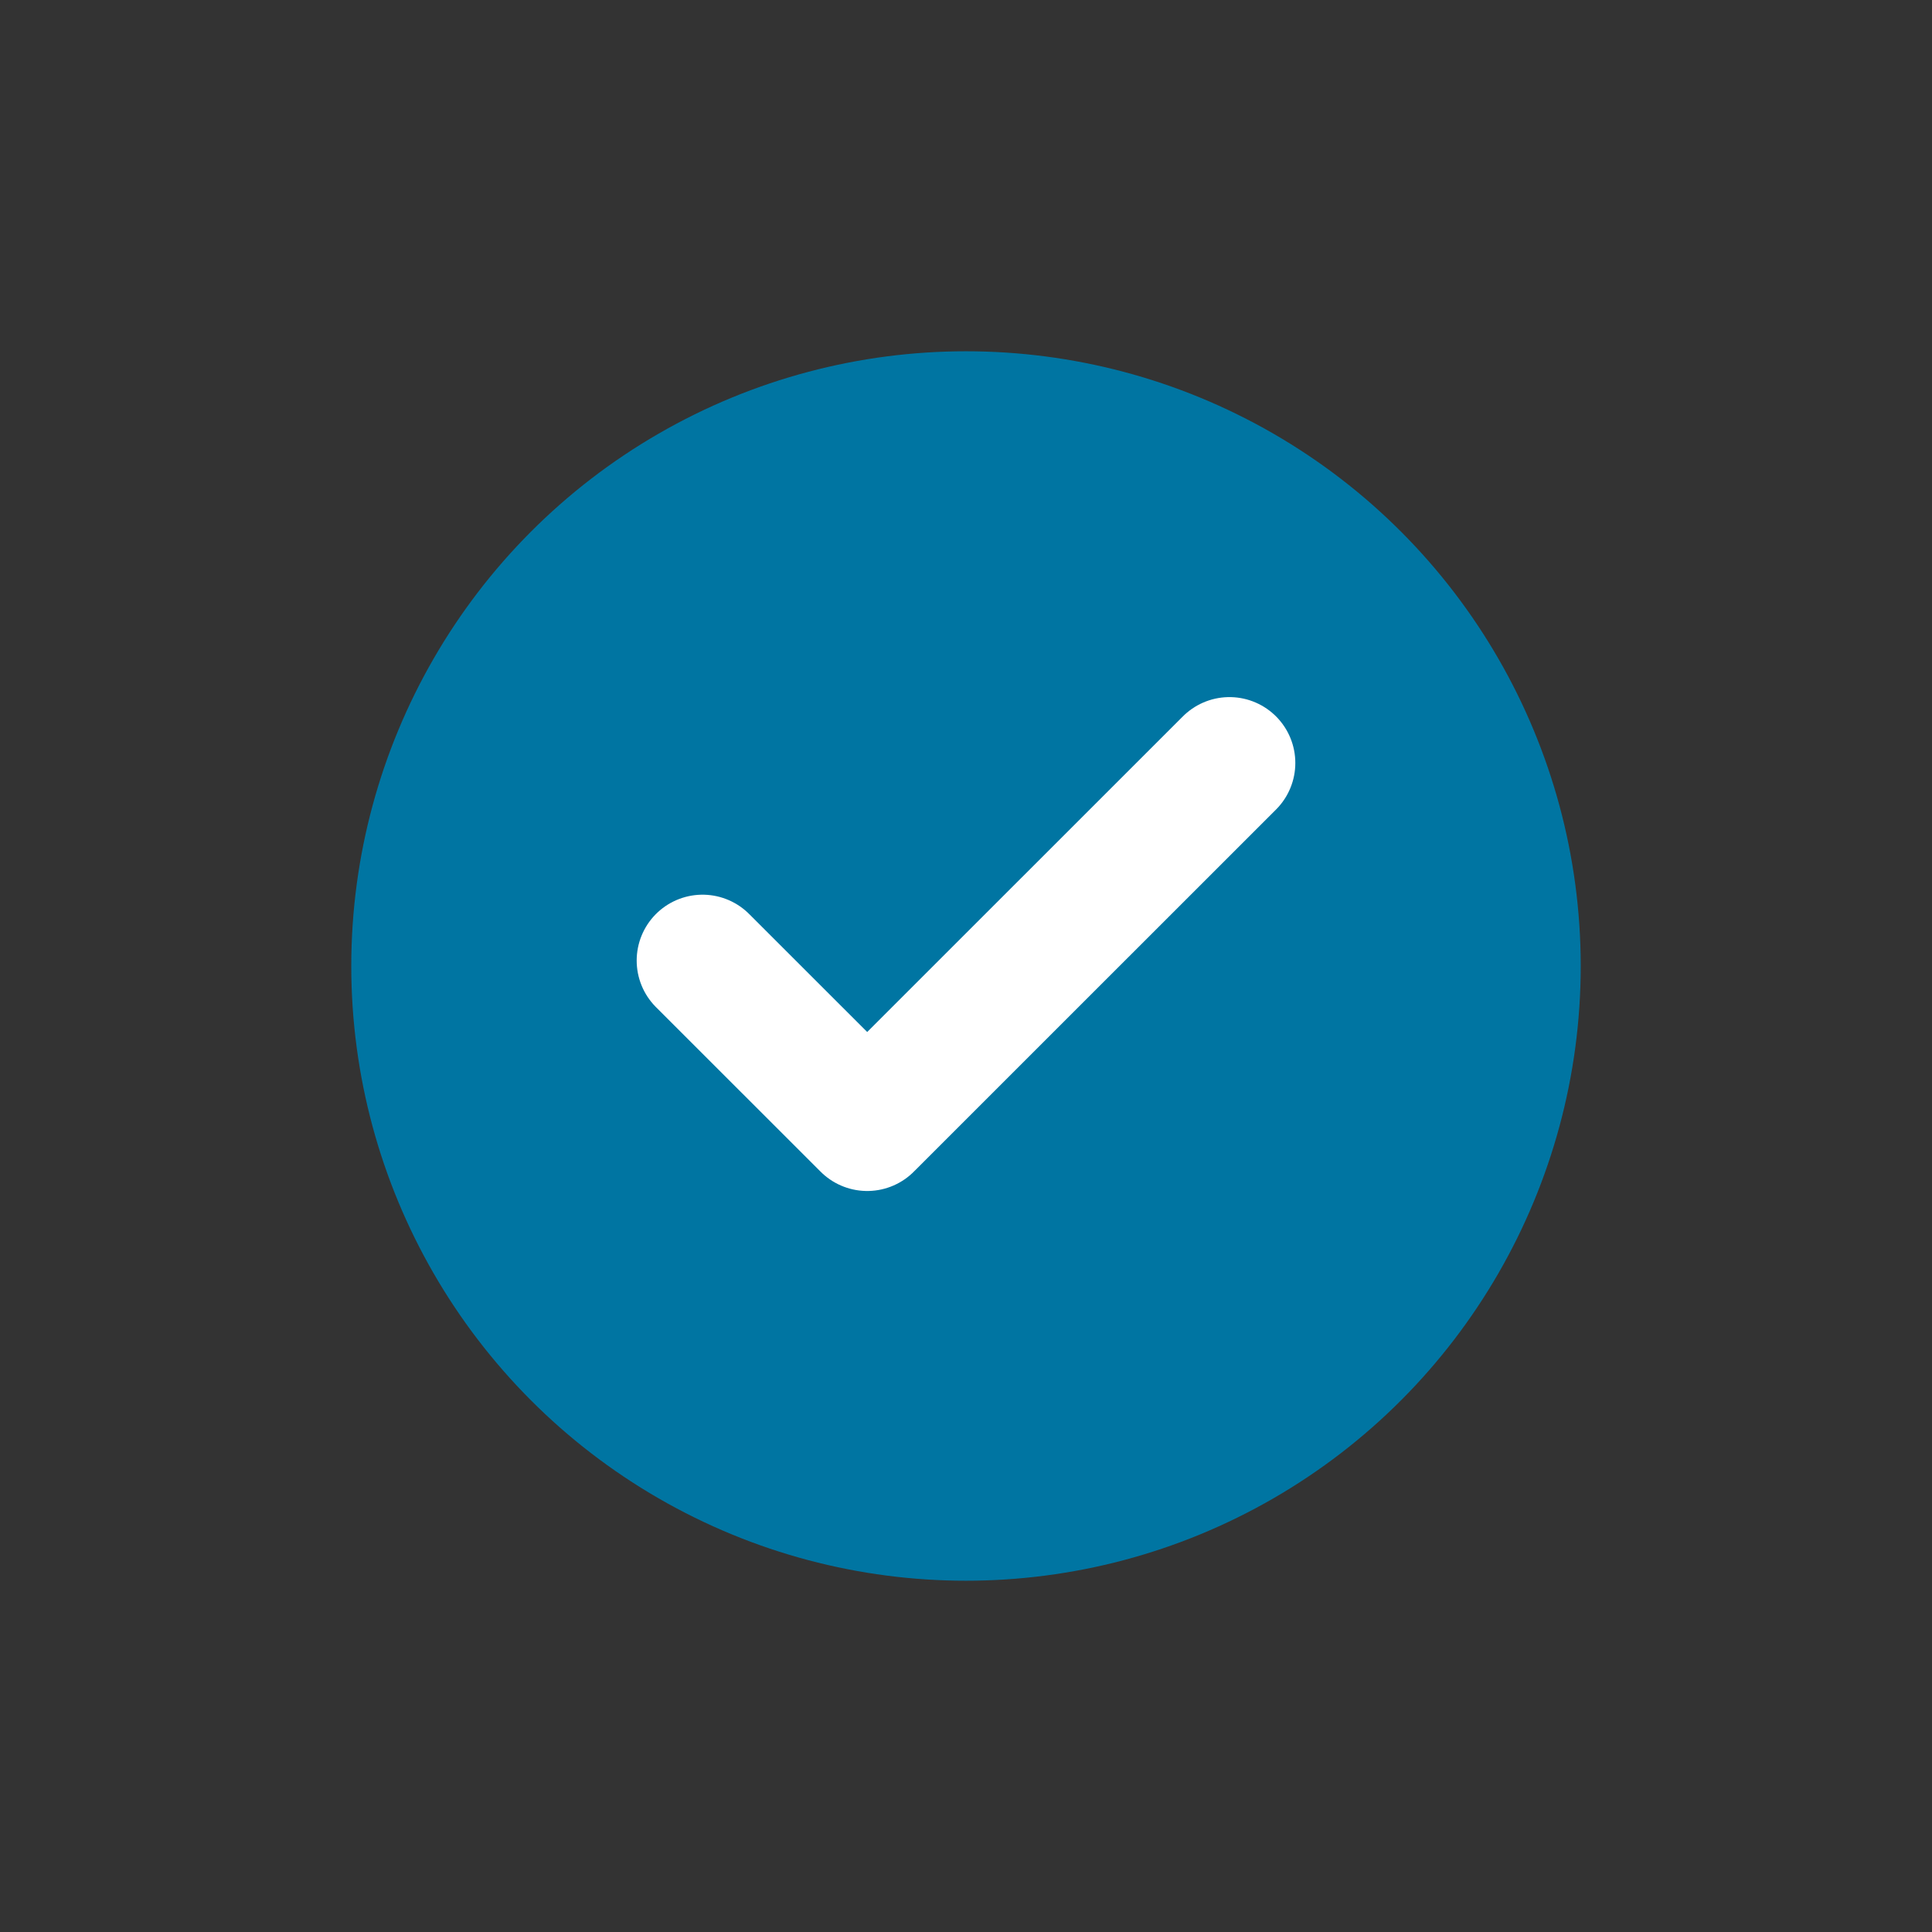 <svg width="22" height="22" viewBox="0 0 22 22" fill="none" xmlns="http://www.w3.org/2000/svg">
<rect x="0" y="0" width="22" height="22" fill="#333333" stroke="none"/>
<circle cx="11" cy="11" r="7" fill="#0075A2"/>
<path d="M8 10.938L9.875 12.812L14 8.688" stroke="white" stroke-width="1.5" stroke-linecap="round" stroke-linejoin="round"/>
</svg>
